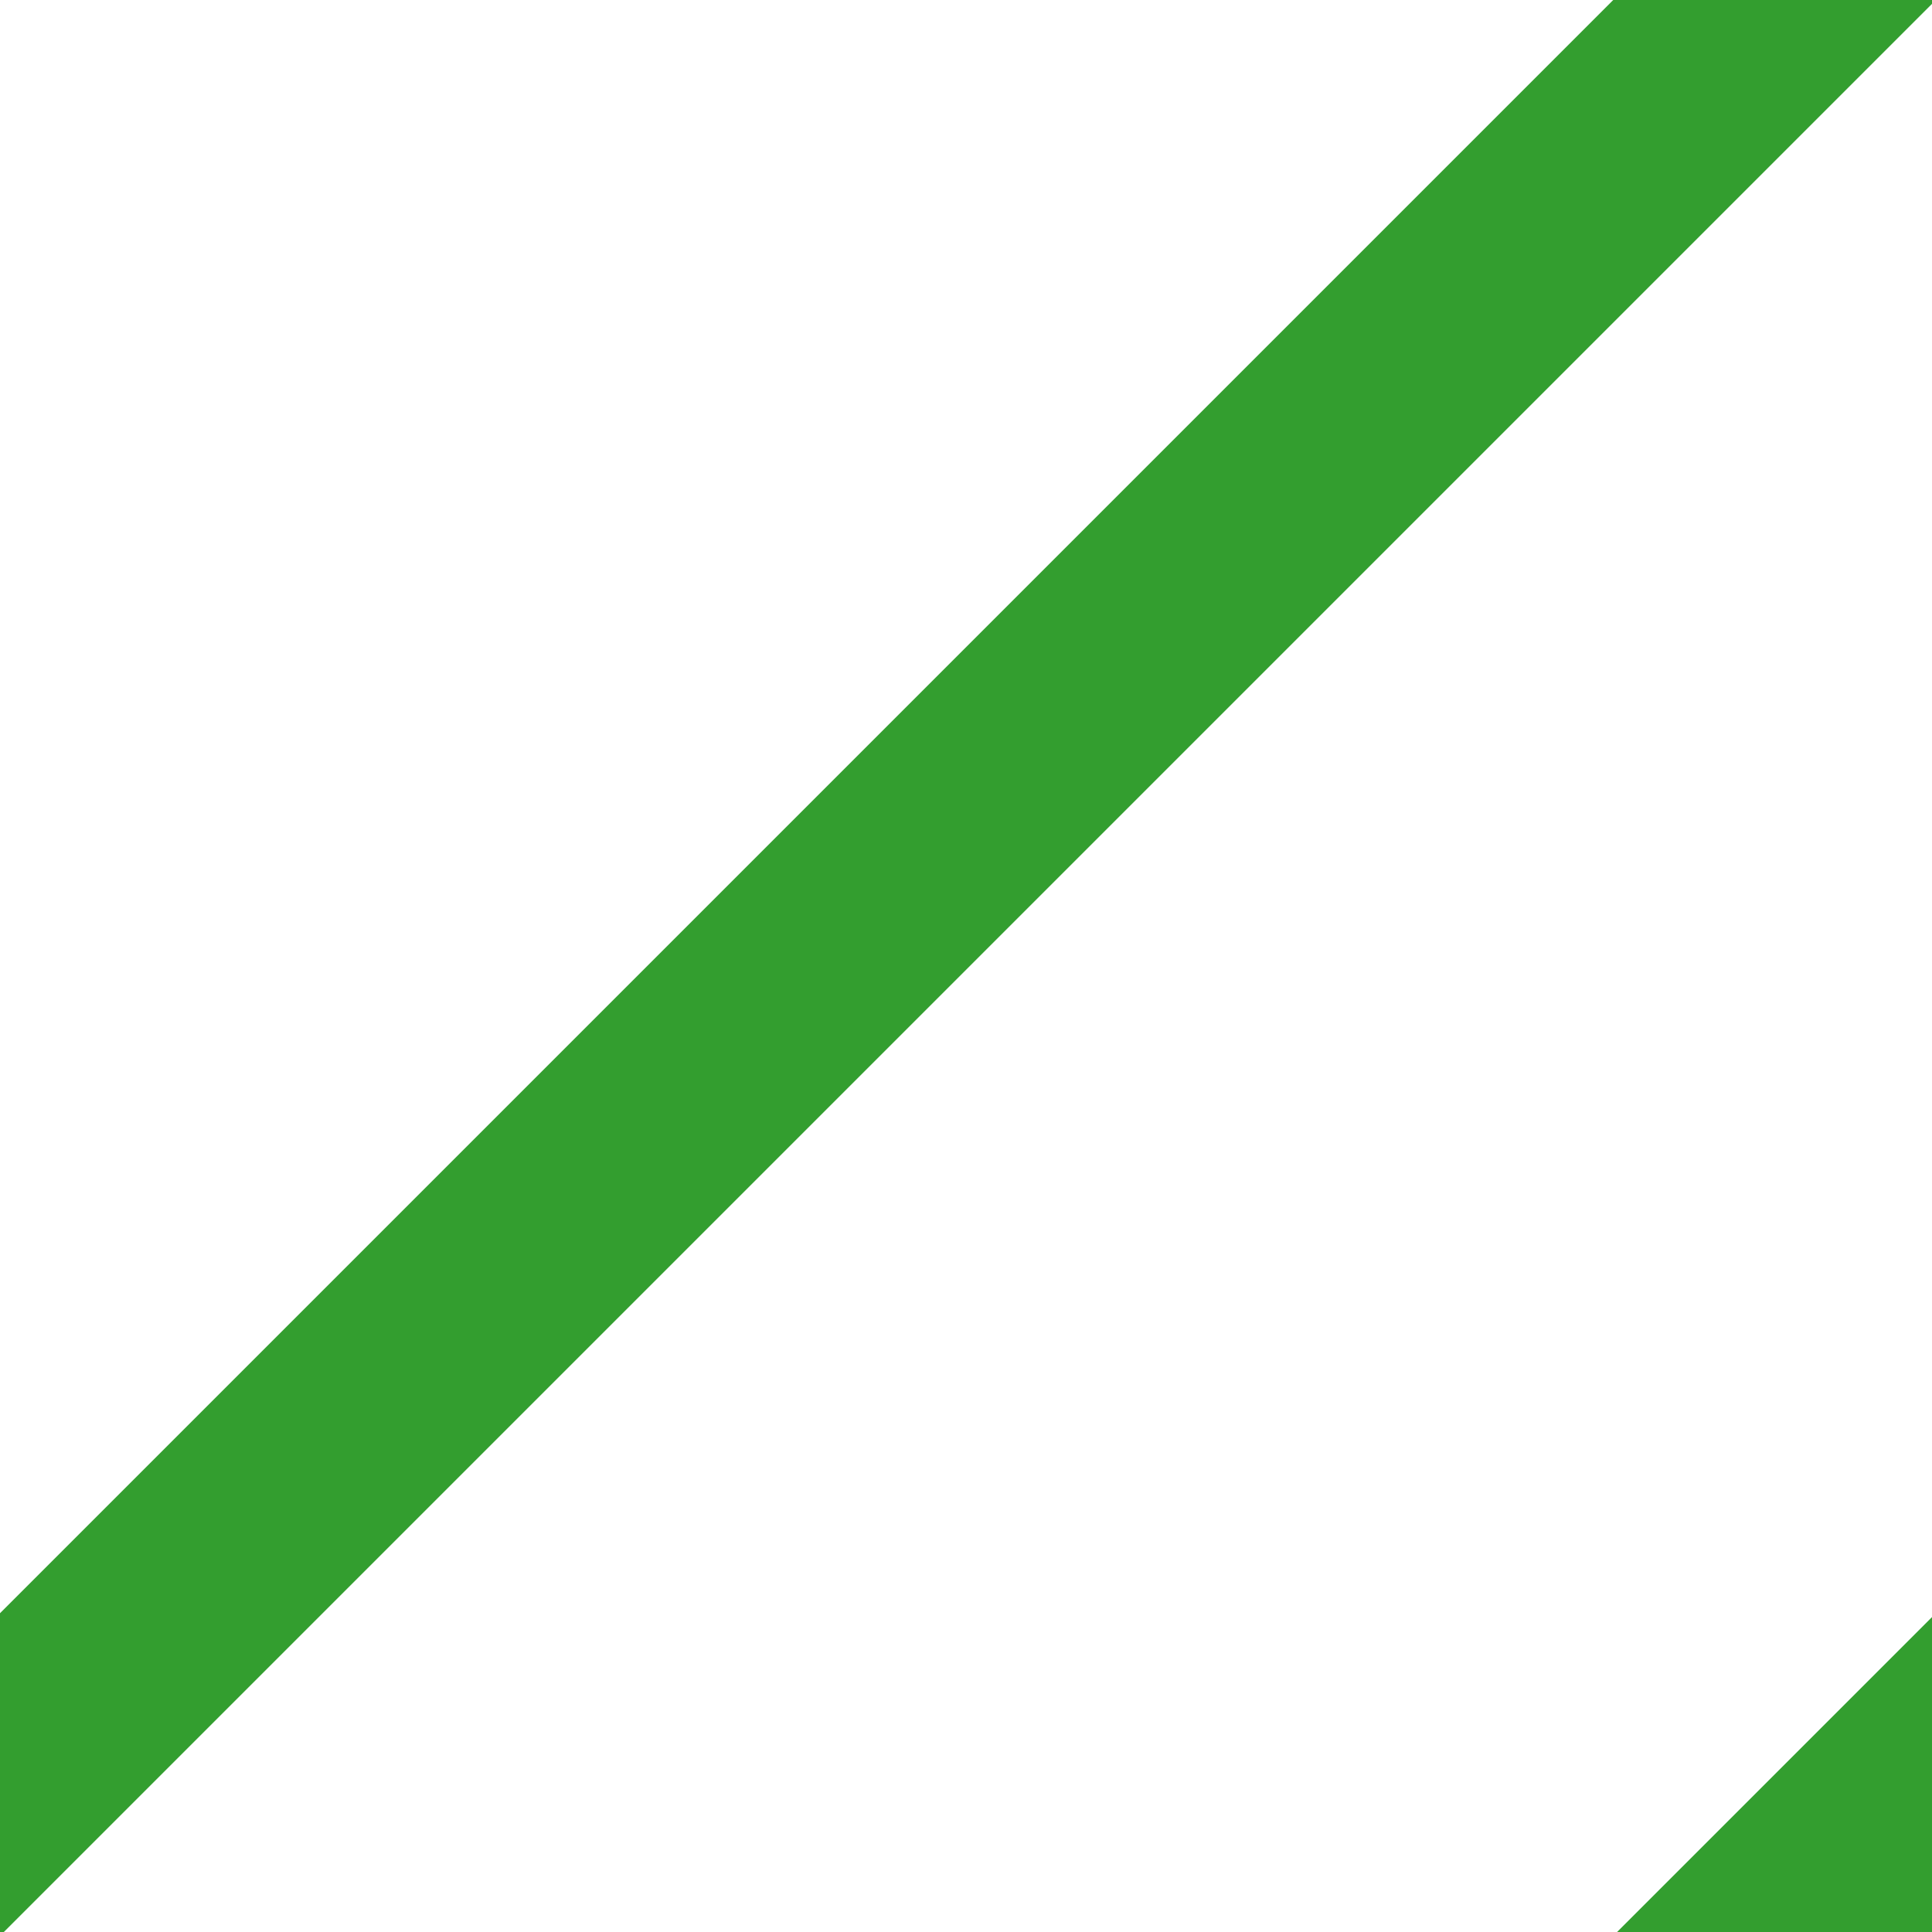 <?xml version="1.0" encoding="UTF-8" standalone="no"?>
<!DOCTYPE svg PUBLIC "-//W3C//DTD SVG 1.1//EN" "http://www.w3.org/Graphics/SVG/1.1/DTD/svg11.dtd">
<svg width="2px" height="2px" version="1.1" xmlns="http://www.w3.org/2000/svg" xmlns:xlink="http://www.w3.org/1999/xlink" xml:space="preserve" style="fill-rule:evenodd;clip-rule:evenodd;stroke-linejoin:round;stroke-miterlimit:1.414;">
    <g id="Artboard-3-Copy-2" transform="matrix(0.167,0,0,0.167,0,0)">
        <g id="Rectangle-9" transform="matrix(2,0,0,2,0,0)">
            <path d="M5,0l1,0l-6,6l0,-1l5,-5Z" style="fill:#339e2f;"/>
        </g>
        <g id="Rectangle-9-Copy" transform="matrix(2,0,0,2,0,0)">
            <path d="M6,5l0,1l-1,0l1,-1Z" style="fill:#339e2f;"/>
        </g>
    </g>
</svg>
